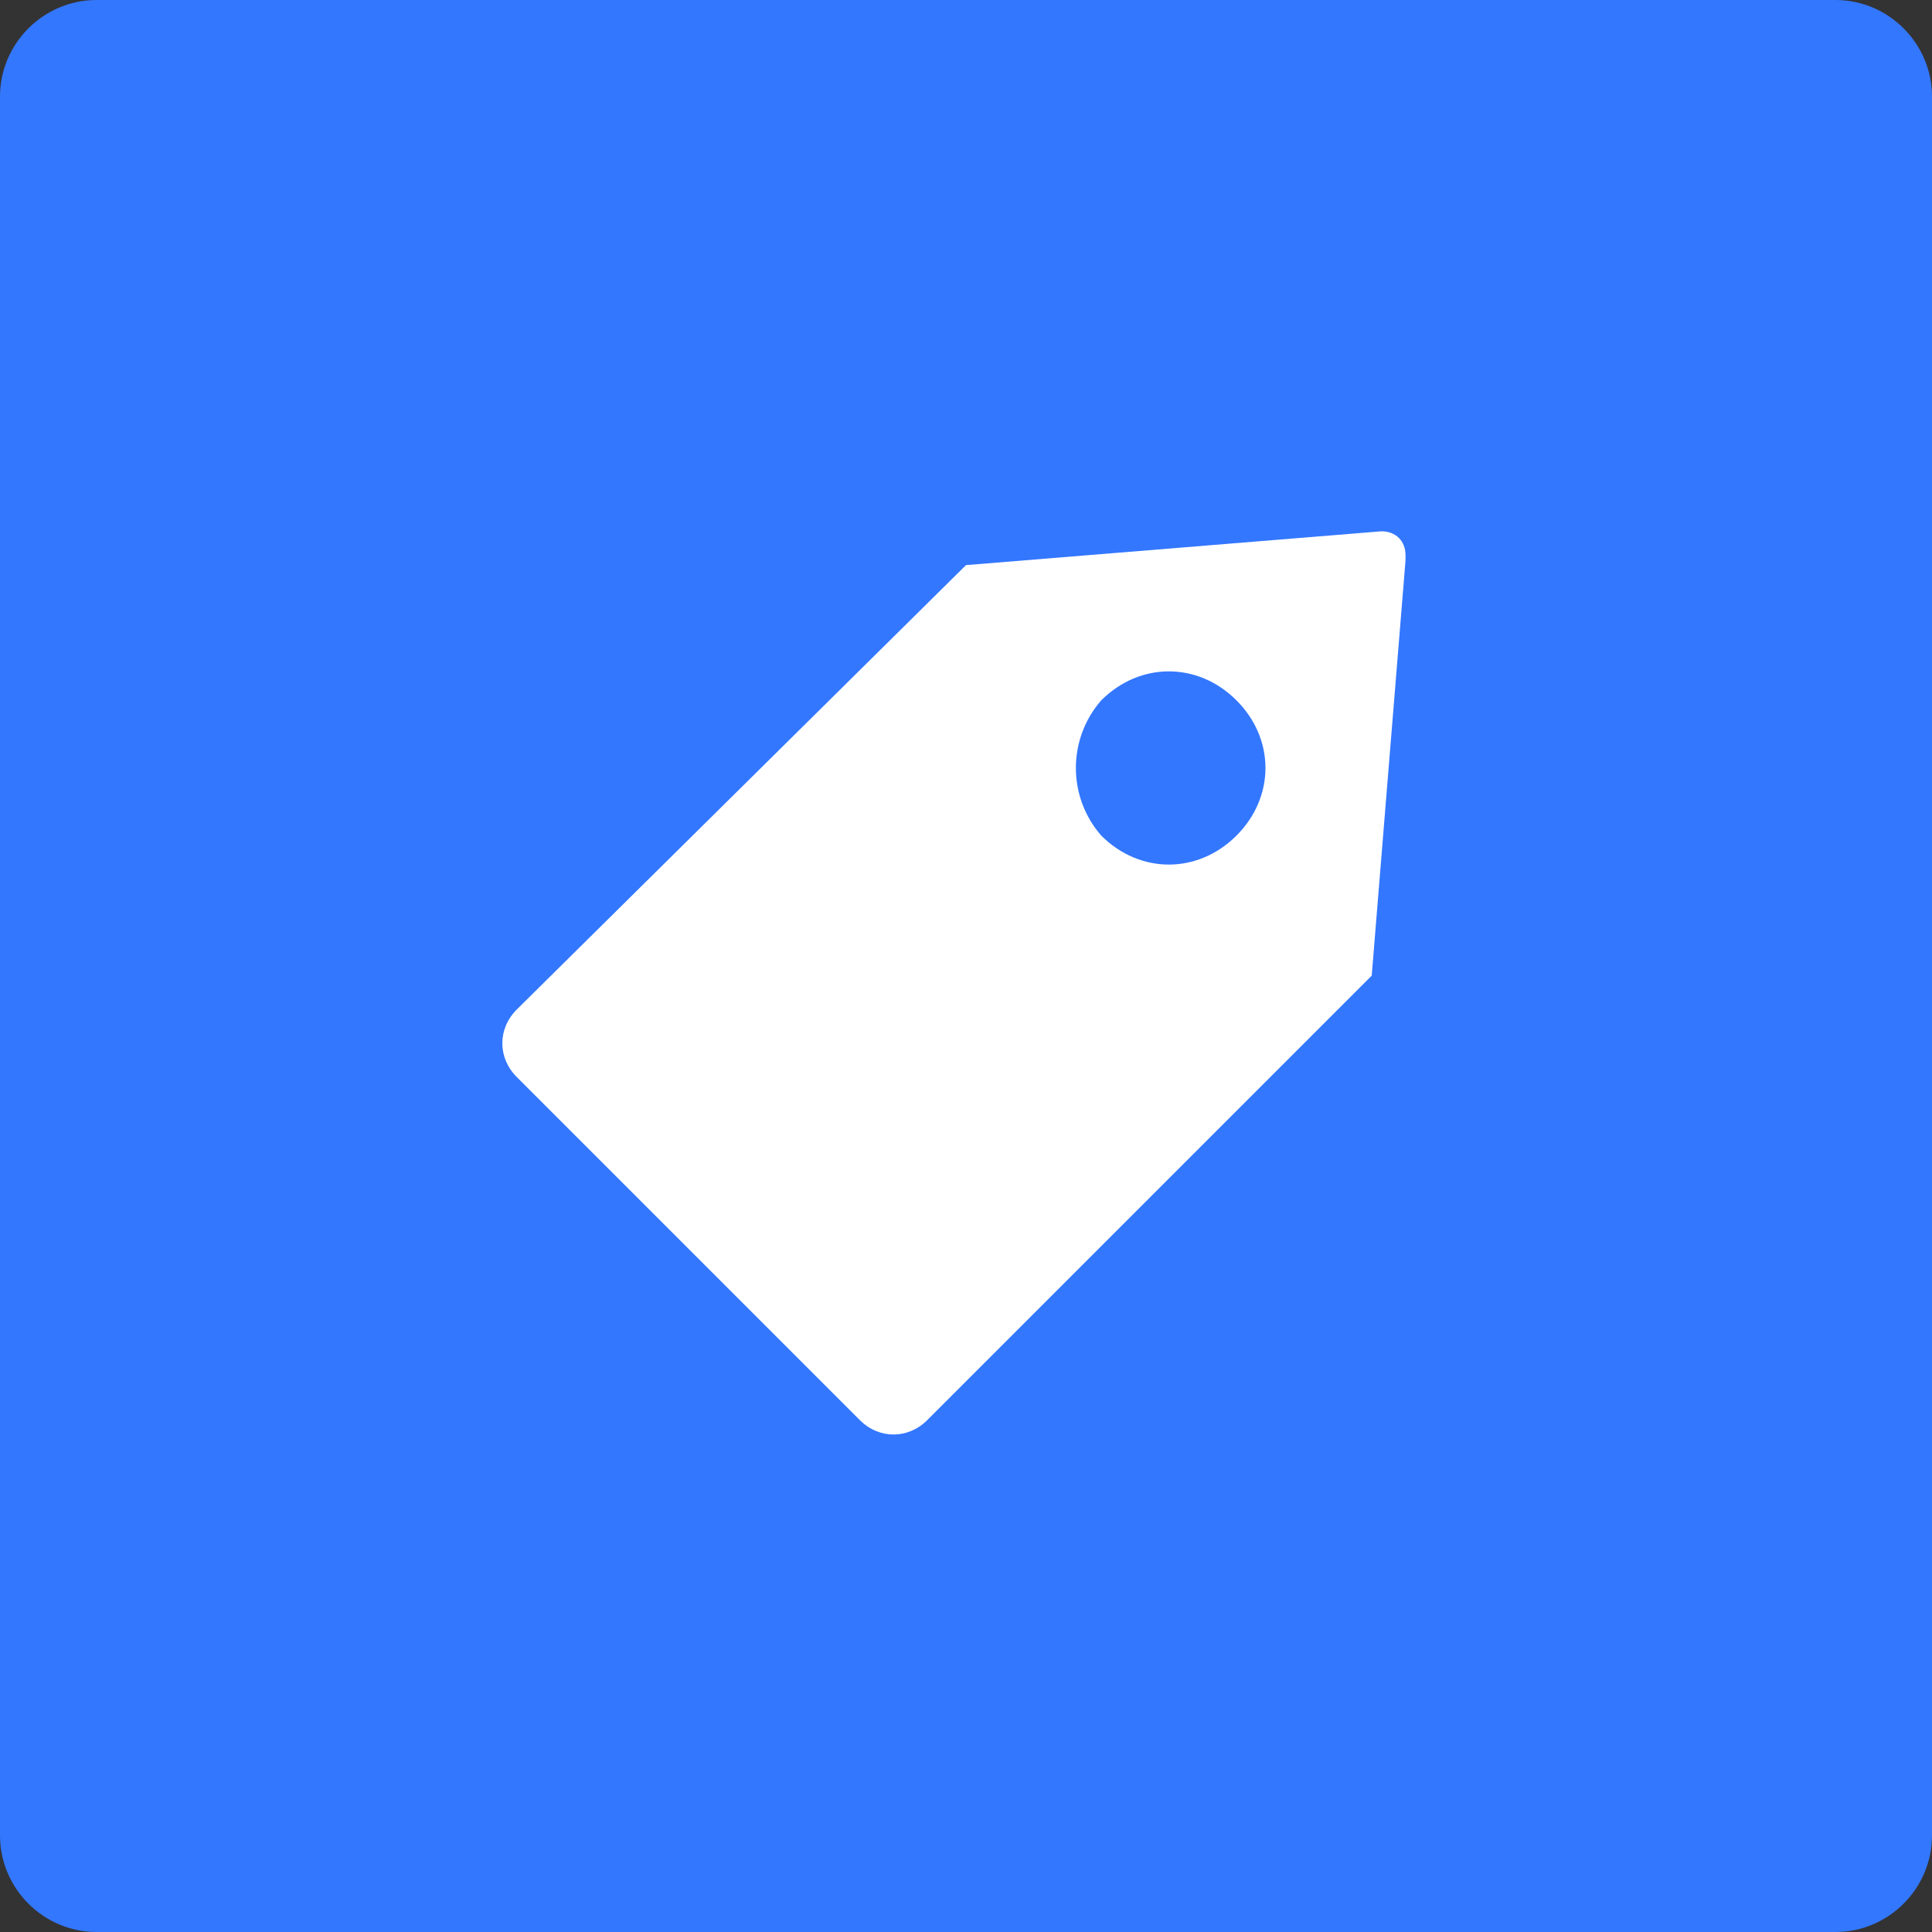 <?xml version="1.0" standalone="no"?><!DOCTYPE svg PUBLIC "-//W3C//DTD SVG 1.1//EN" "http://www.w3.org/Graphics/SVG/1.1/DTD/svg11.dtd"><svg t="1553302690090" class="icon" style="" viewBox="0 0 1024 1024" version="1.1" xmlns="http://www.w3.org/2000/svg" p-id="8345" xmlns:xlink="http://www.w3.org/1999/xlink" width="200" height="200"><rect x="0" y="0" width="1024" height="1024" fill="#333333" stroke="none"/><defs><style type="text/css"></style></defs><path d="M51.2 0h921.6c28.16 0 51.2 23.04 51.2 51.2v921.6c0 28.16-23.04 51.2-51.2 51.2H51.2c-28.16 0-51.2-23.04-51.2-51.2V51.2C0 23.04 23.04 0 51.2 0z" fill="#3377FF" p-id="8346"></path><path d="M512 299.52l220.16-17.92c7.68 0 12.8 5.12 12.8 12.8v2.56l-17.92 220.16-235.52 235.52c-10.24 10.24-25.6 10.24-35.84 0l-181.76-181.76c-10.24-10.24-10.24-25.6 0-35.84l238.08-235.52z m71.68 143.36c20.48 20.48 51.2 20.48 71.68 0 20.48-20.48 20.48-51.2 0-71.68-20.48-20.48-51.2-20.48-71.68 0-17.92 20.48-17.92 51.2 0 71.68z" fill="#FFFFFF" p-id="8347"></path></svg>